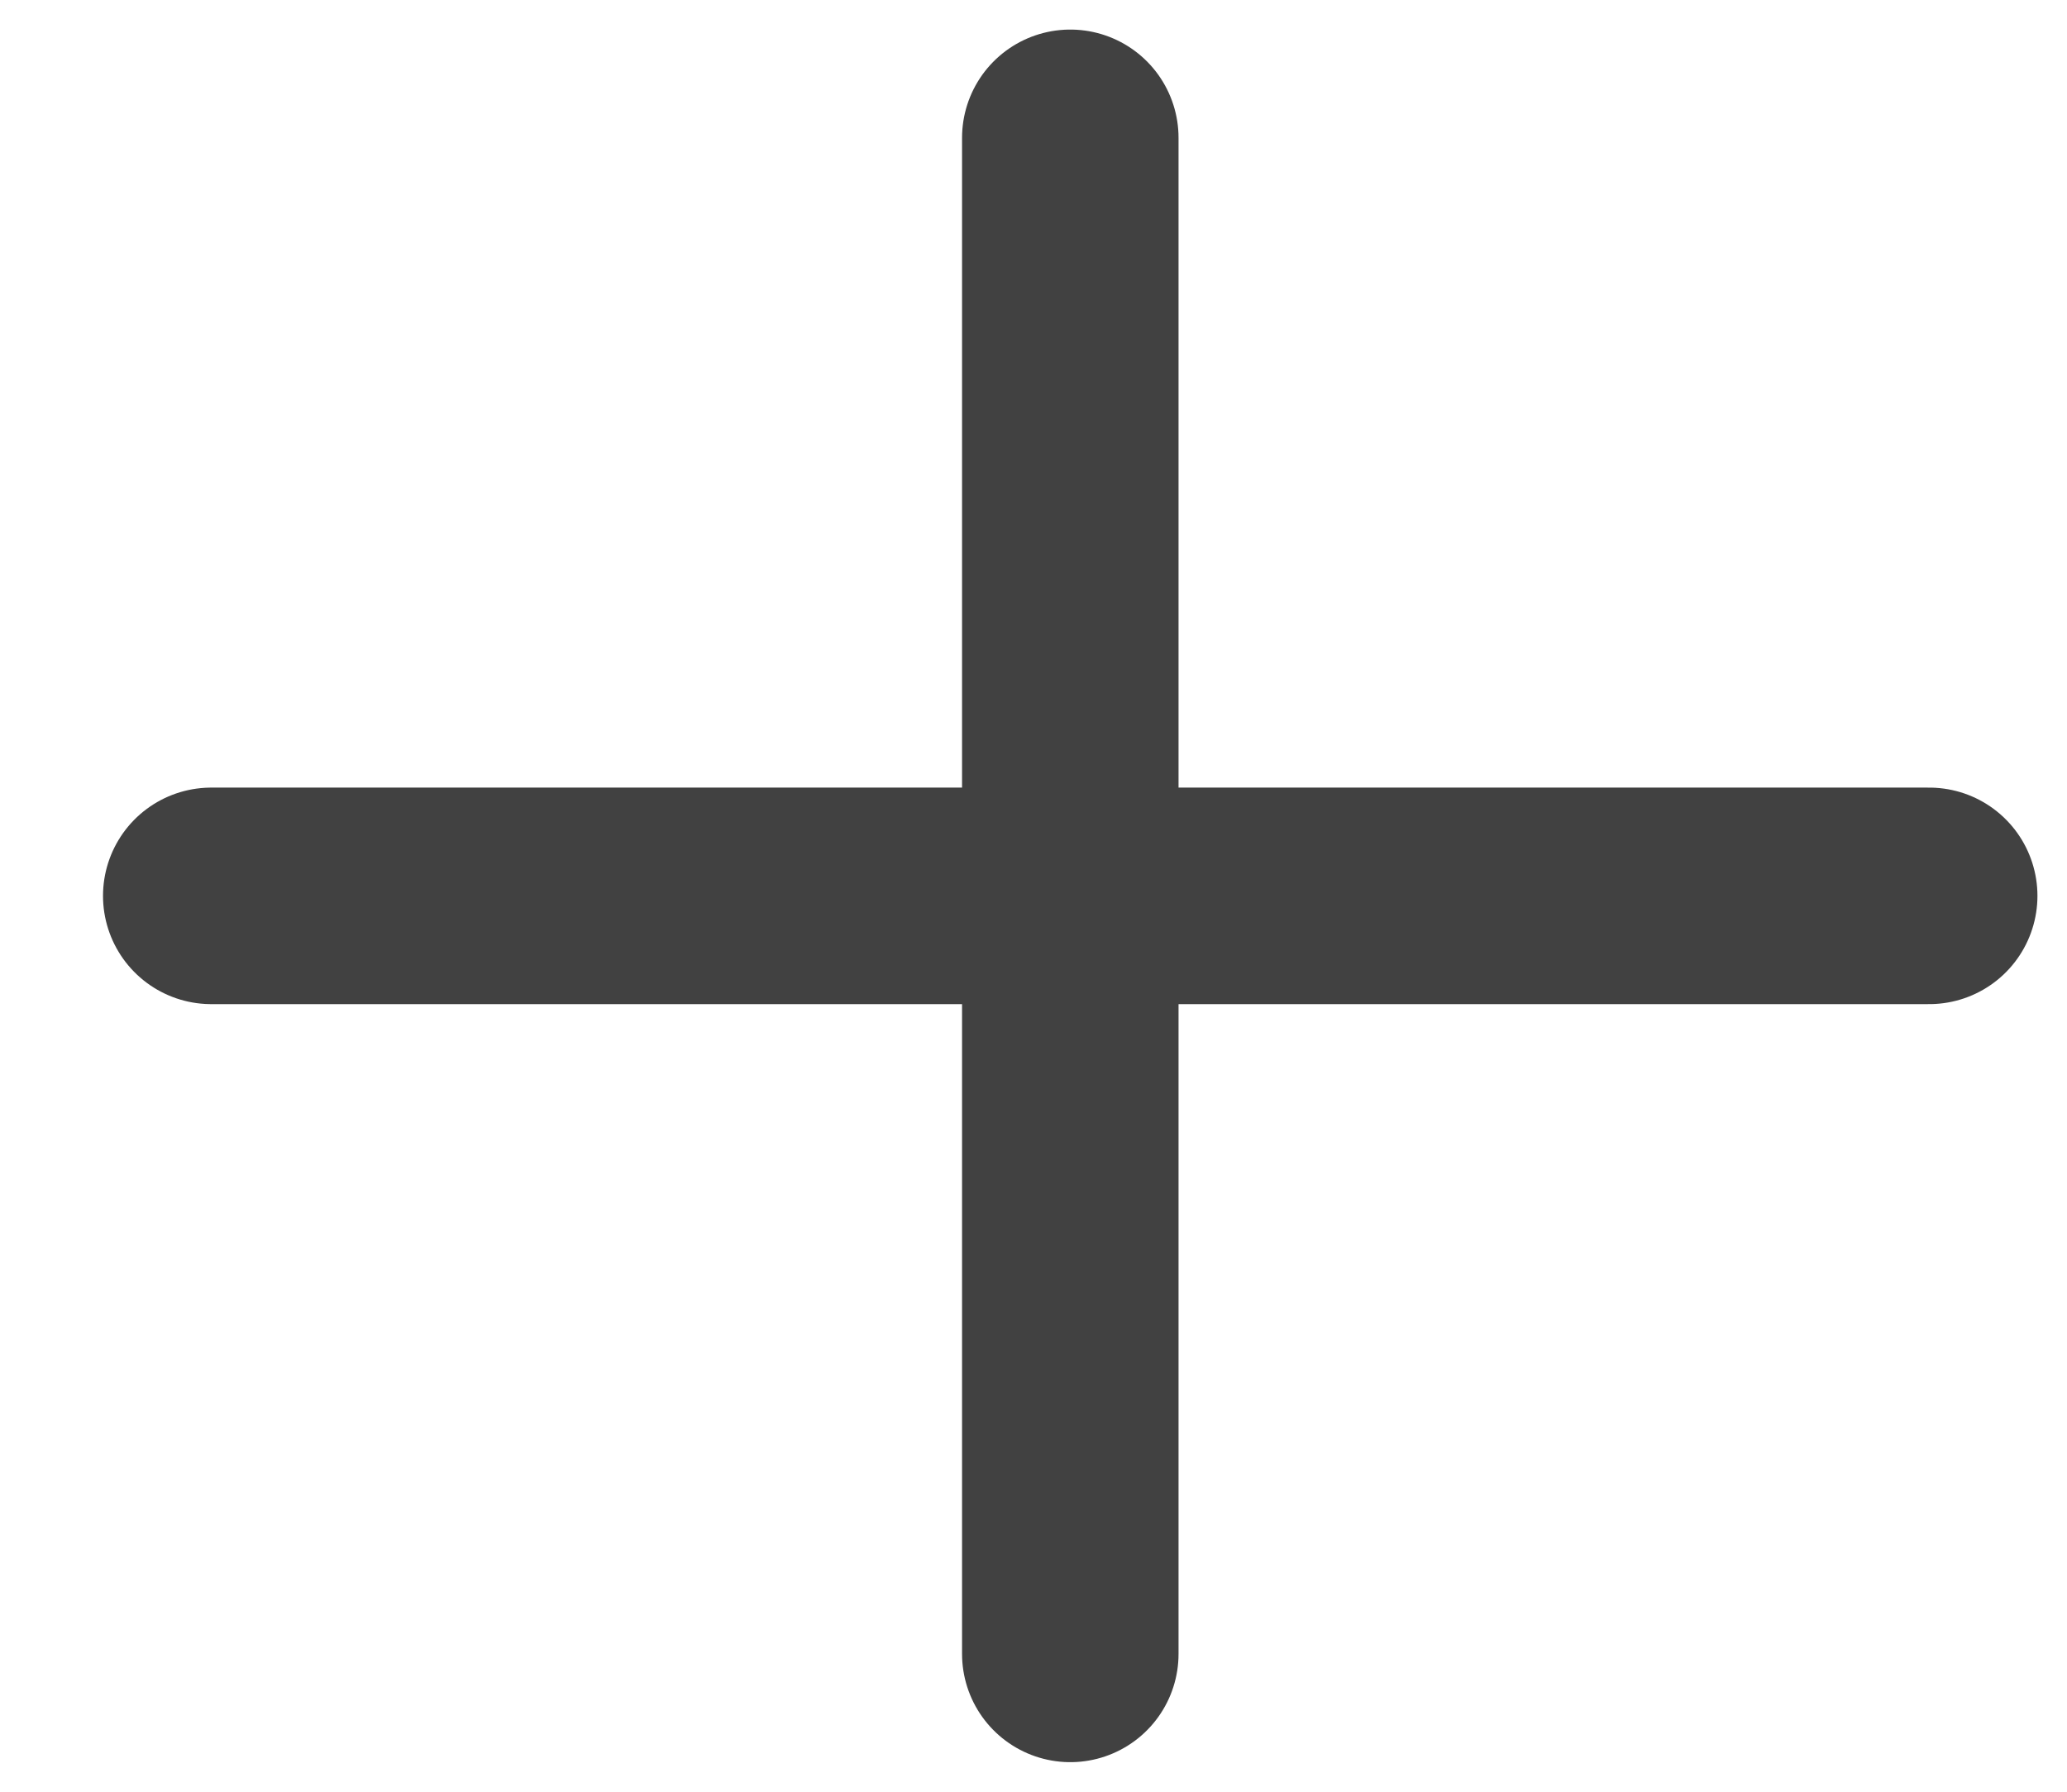 <svg width="15" height="13" viewBox="0 0 15 13" fill="none" xmlns="http://www.w3.org/2000/svg">
<path d="M7.767 1V12" stroke="#414141" stroke-width="1.571" stroke-linecap="round" stroke-linejoin="round"/>
<path d="M1.533 6.5H14" stroke="#414141" stroke-width="1.571" stroke-linecap="round" stroke-linejoin="round"/>
</svg>
